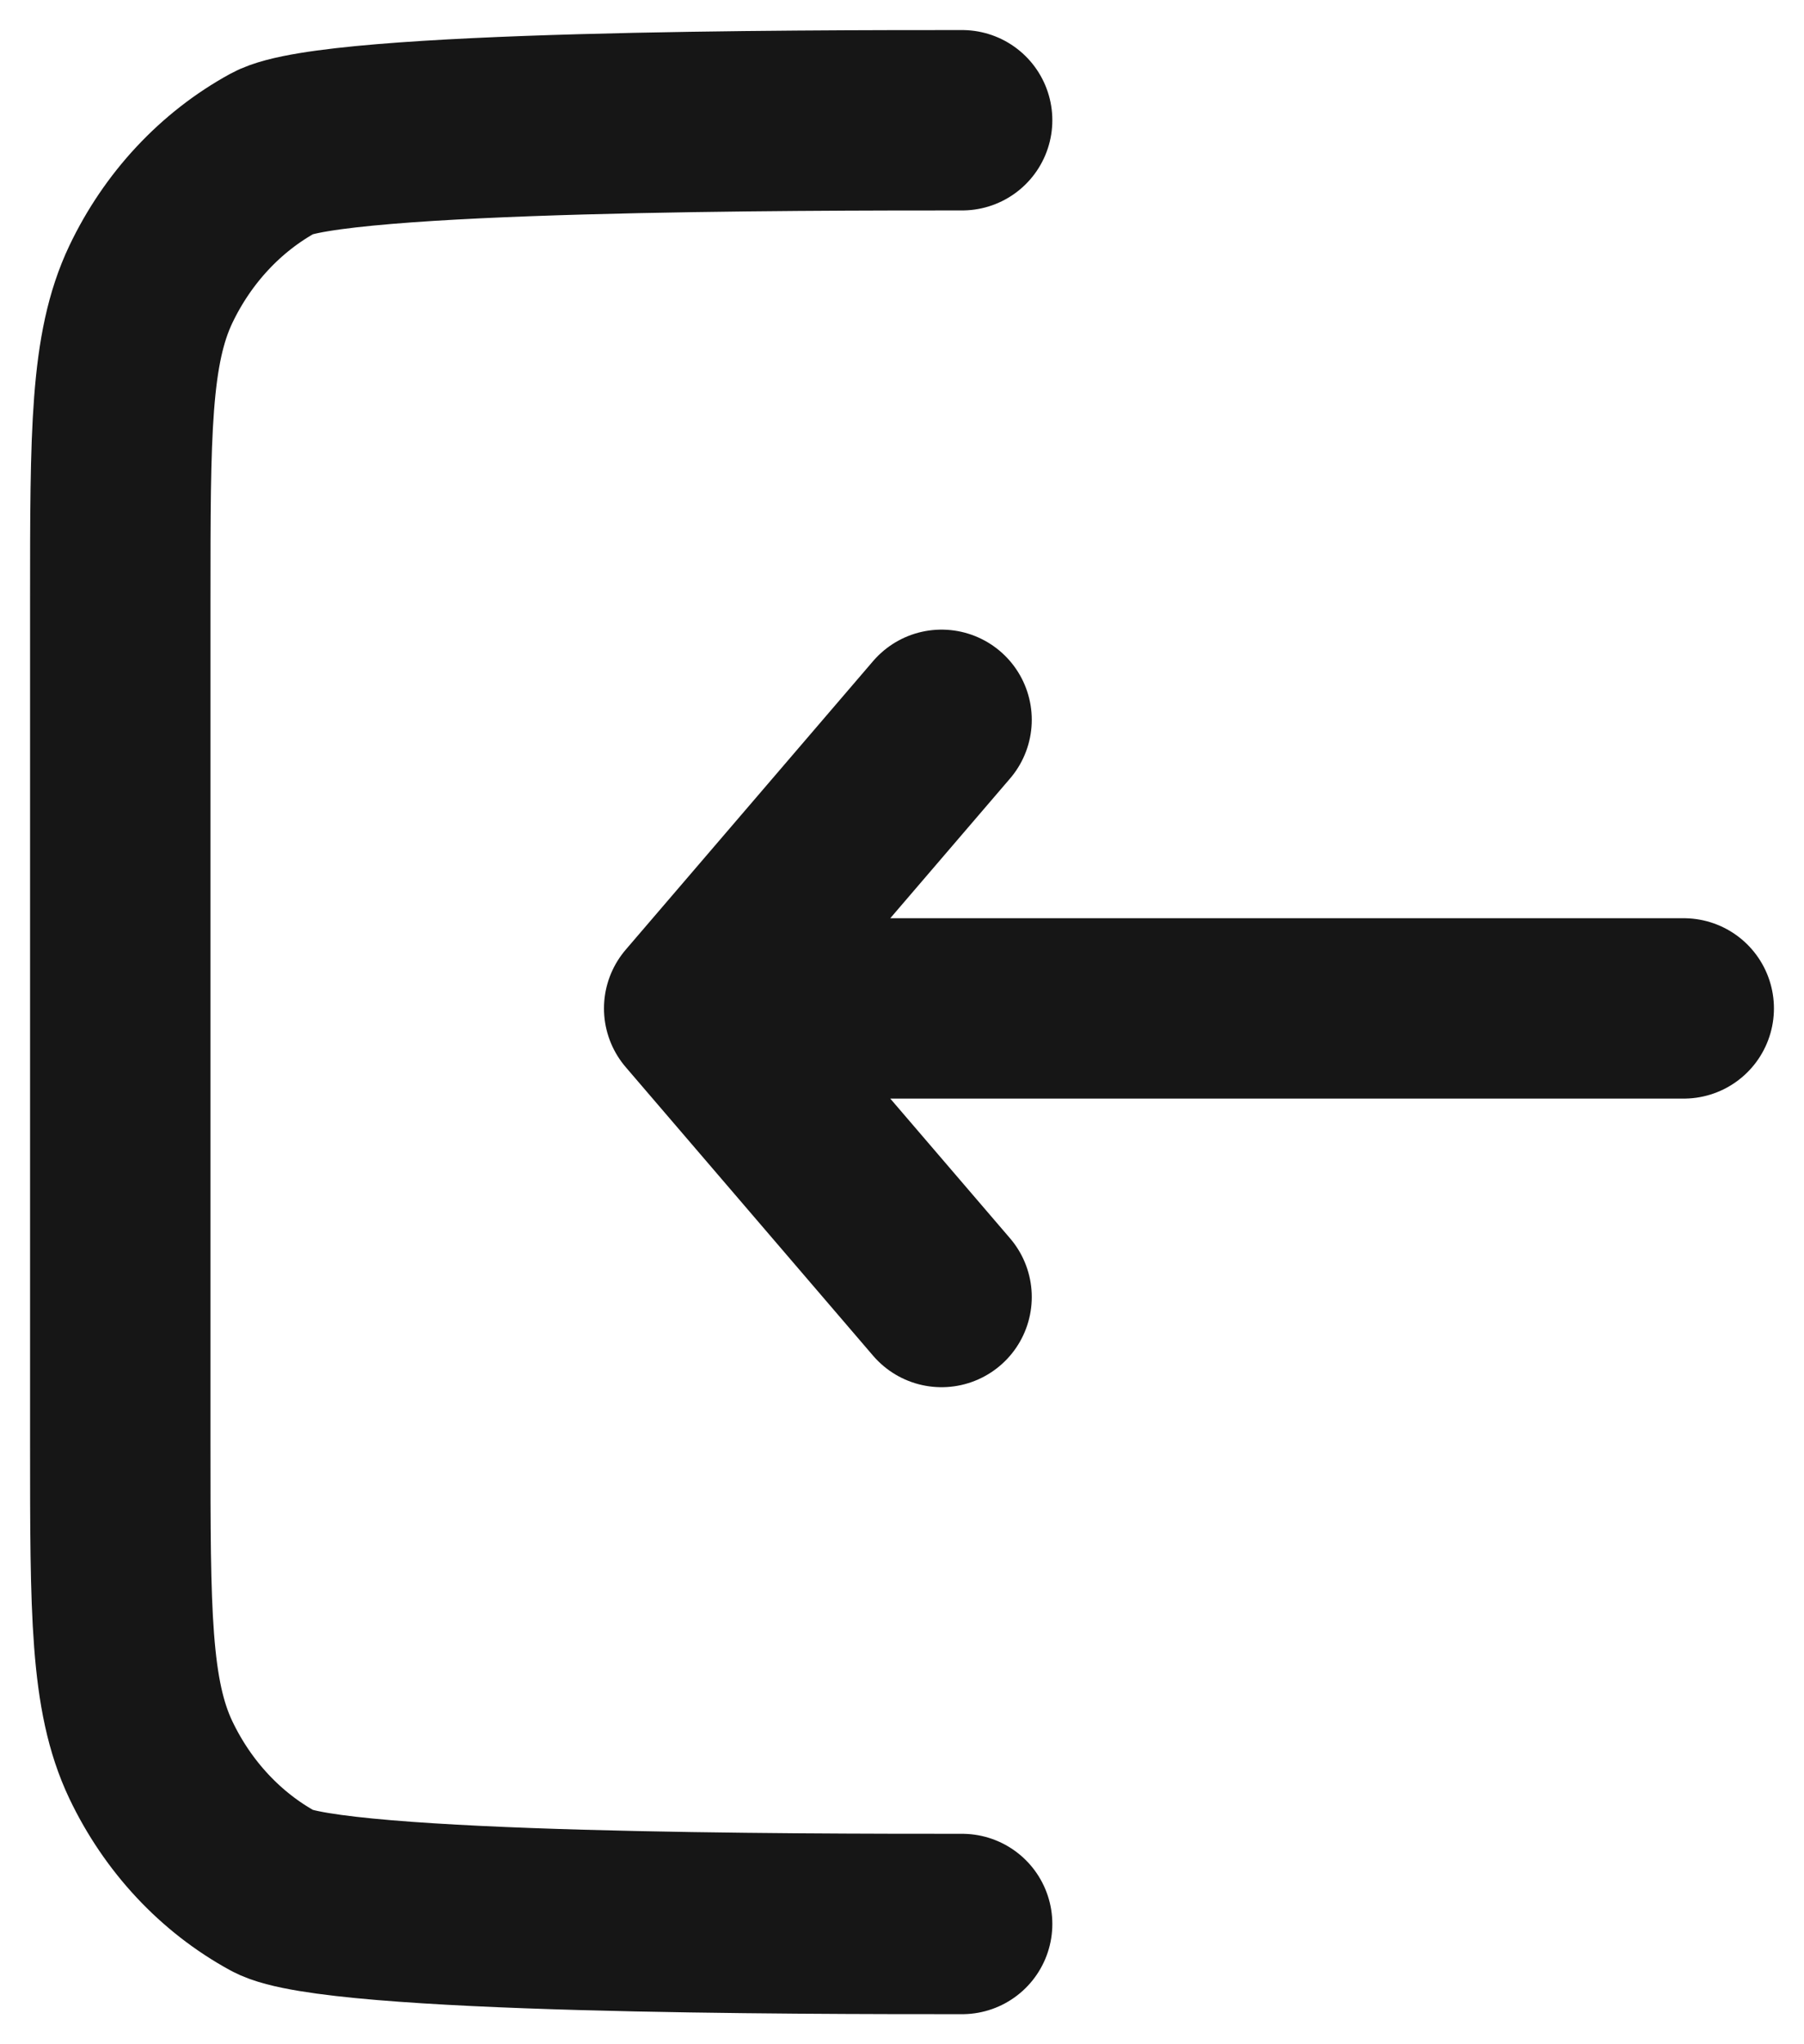 <svg width="15" height="17" viewBox="0 0 15 17" fill="none" xmlns="http://www.w3.org/2000/svg">
<path d="M7.829 5.986L5.772 8.386L7.829 10.786M14 8.386L5.829 8.386" stroke="#161616" stroke-width="1.5" stroke-miterlimit="10" stroke-linecap="round" stroke-linejoin="round"/>
<path d="M8 1C6.693 1 2.773 1 2.274 1.272C1.835 1.512 1.478 1.895 1.254 2.365C1 2.9 1 3.6 1 5L1 12C1 13.4 1 14.1 1.254 14.635C1.478 15.105 1.835 15.488 2.274 15.727C2.773 16 6.693 16 8 16" stroke="#161616" stroke-width="1.5" stroke-linecap="round" stroke-linejoin="round"/>
</svg>
